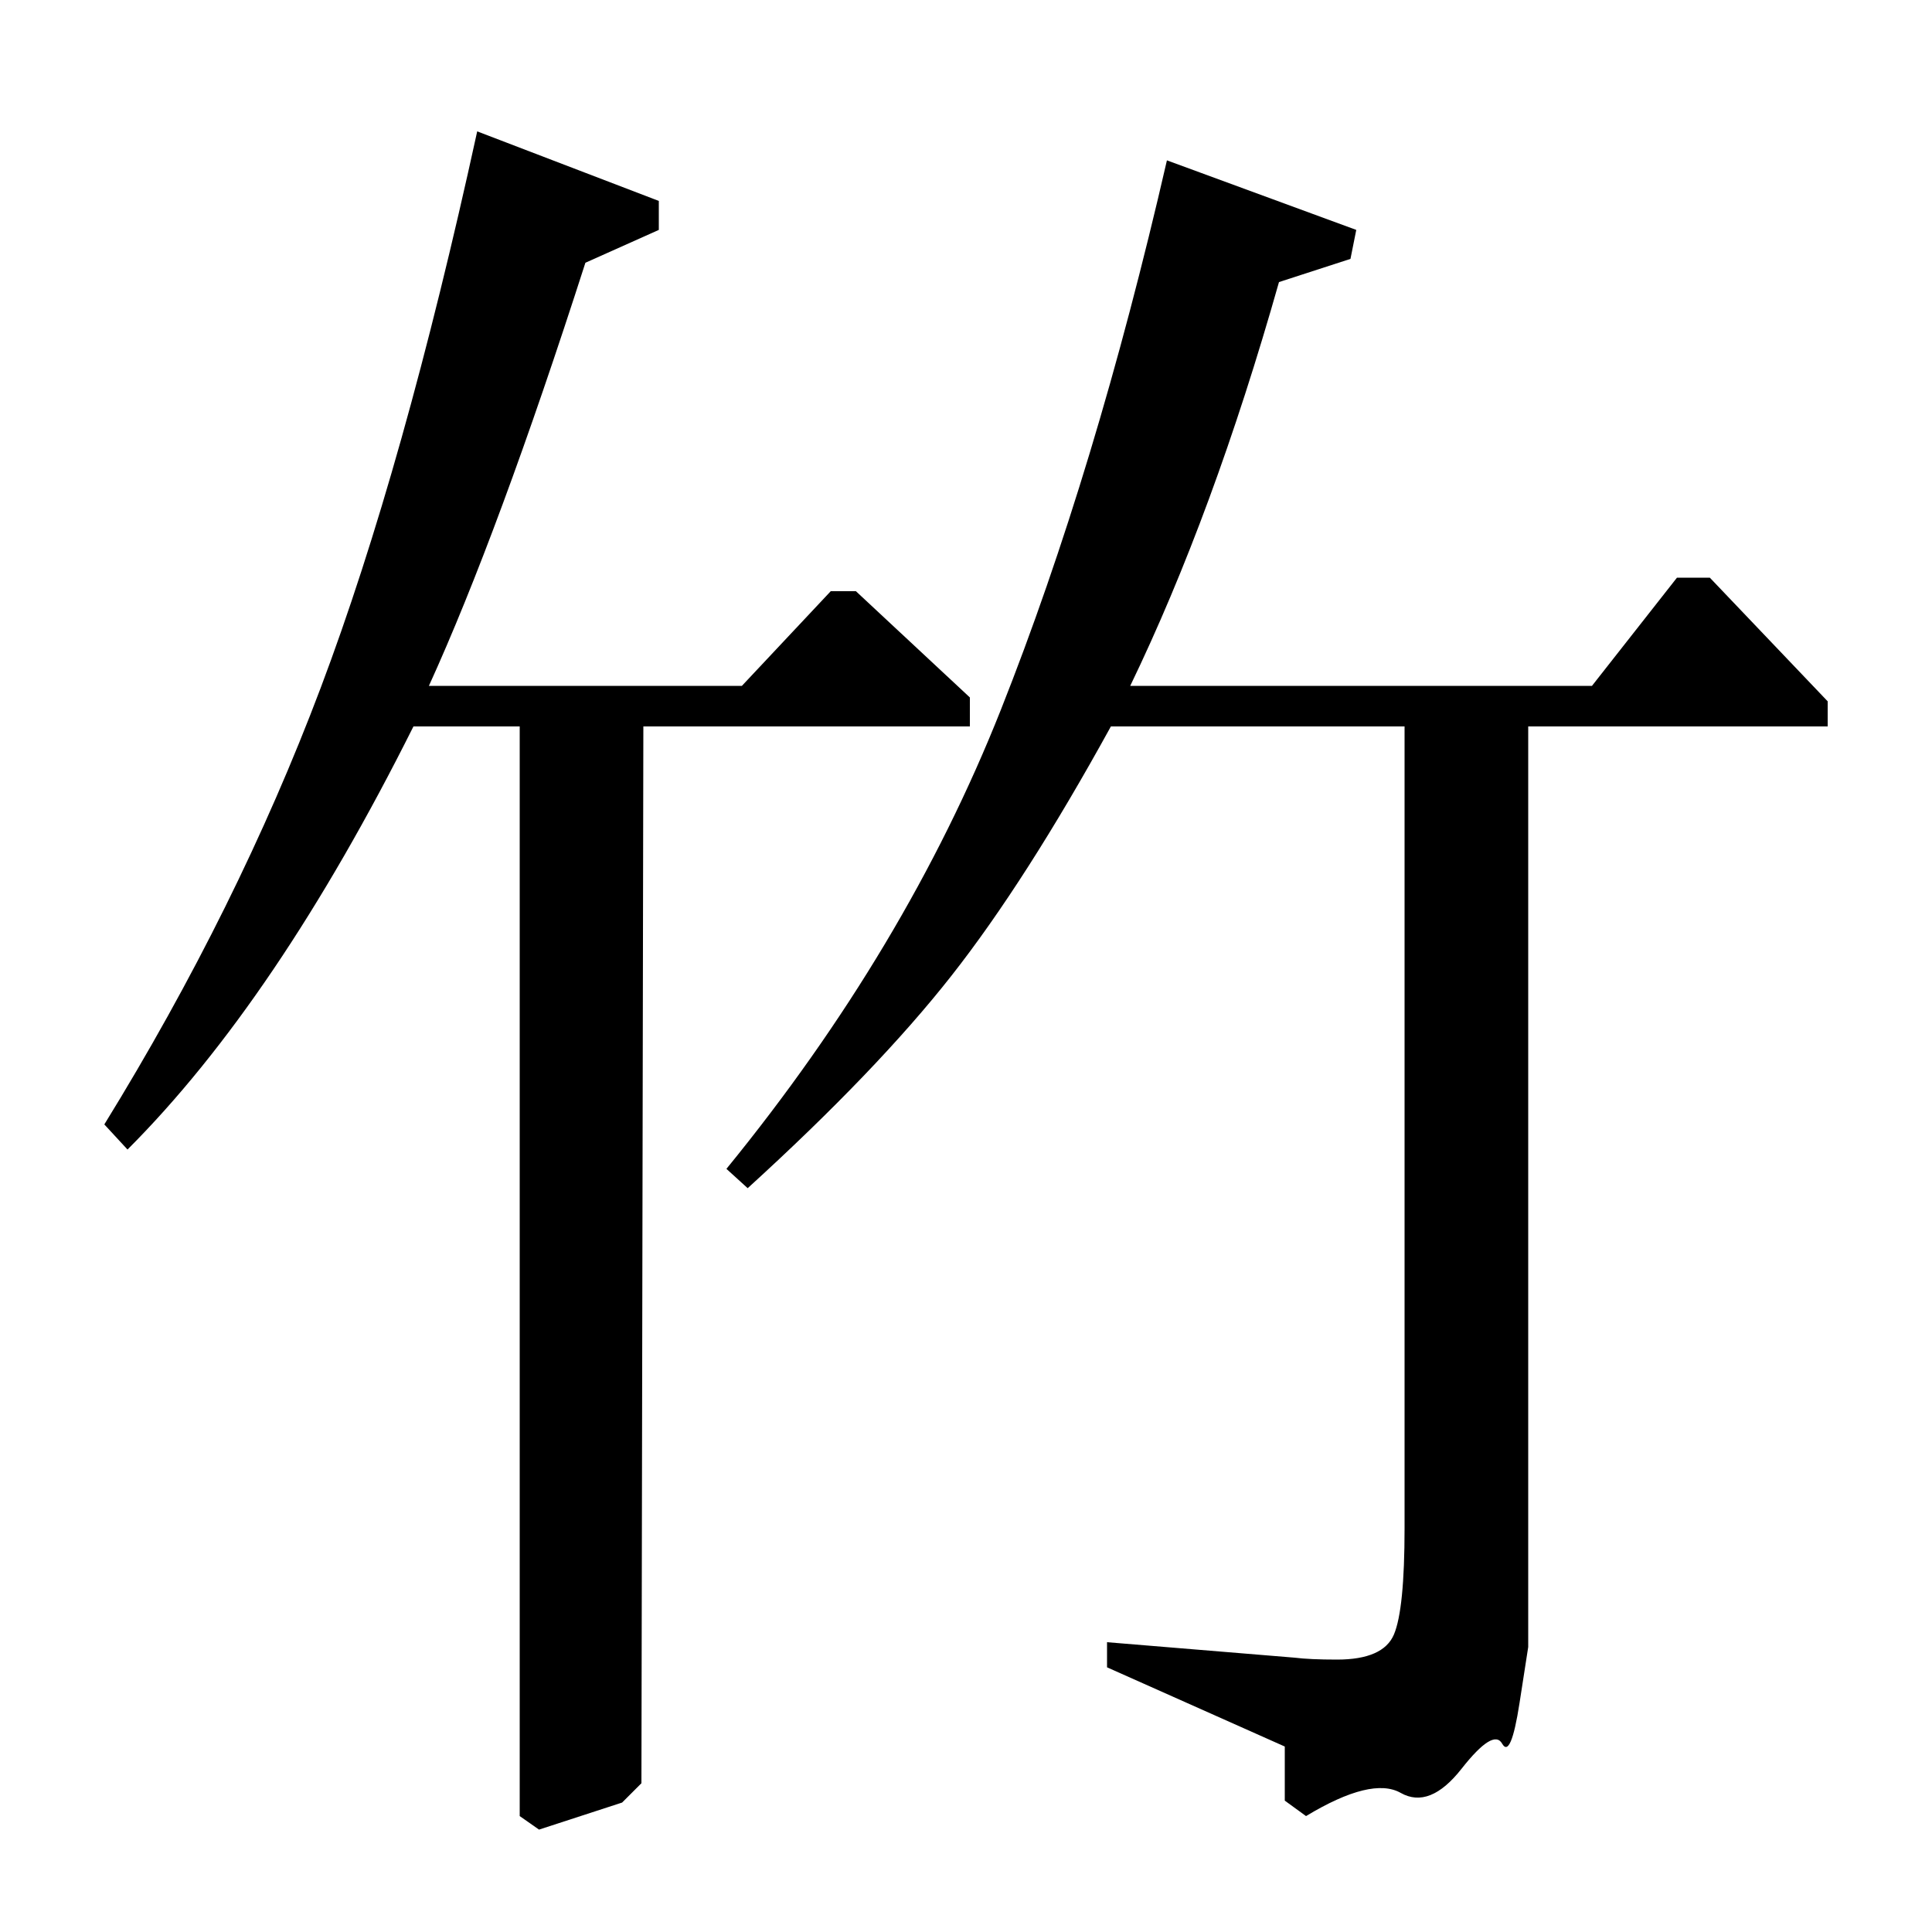 <?xml version="1.0" standalone="no"?>
<!DOCTYPE svg PUBLIC "-//W3C//DTD SVG 1.1//EN" "http://www.w3.org/Graphics/SVG/1.1/DTD/svg11.dtd" >
<svg xmlns="http://www.w3.org/2000/svg" xmlns:xlink="http://www.w3.org/1999/xlink" version="1.1" viewBox="0 -140 1000 1000">
  <g transform="matrix(1 0 0 -1 0 860)">
   <path fill="currentColor"
d="M66 405l-12 13q69 112 112 226t81 288l94 -36v-15l-38 -17q-45 -140 -81 -219h162l46 49h13l59 -55v-15h-169l-1 -547l-10 -10l-43 -14l-10 7v564h-55q-71 -142 -148 -219zM387 385l-11 10q93 114 142 237.5t86 284.5l98 -36l-3 -15l-37 -12q-34 -120 -77 -209h239l44 56
h17l61 -64v-13h-155v-433v-43.5t-4.5 -29t-9 -21t-21 -13t-31.5 -12.5t-49 -12l-11 8v28l-92 41v13l97 -8q8 -1 22 -1q24 0 29.5 13t5.5 55v415h-152q-44 -80 -82.5 -129t-105.5 -110z" />
  </g>

</svg>
